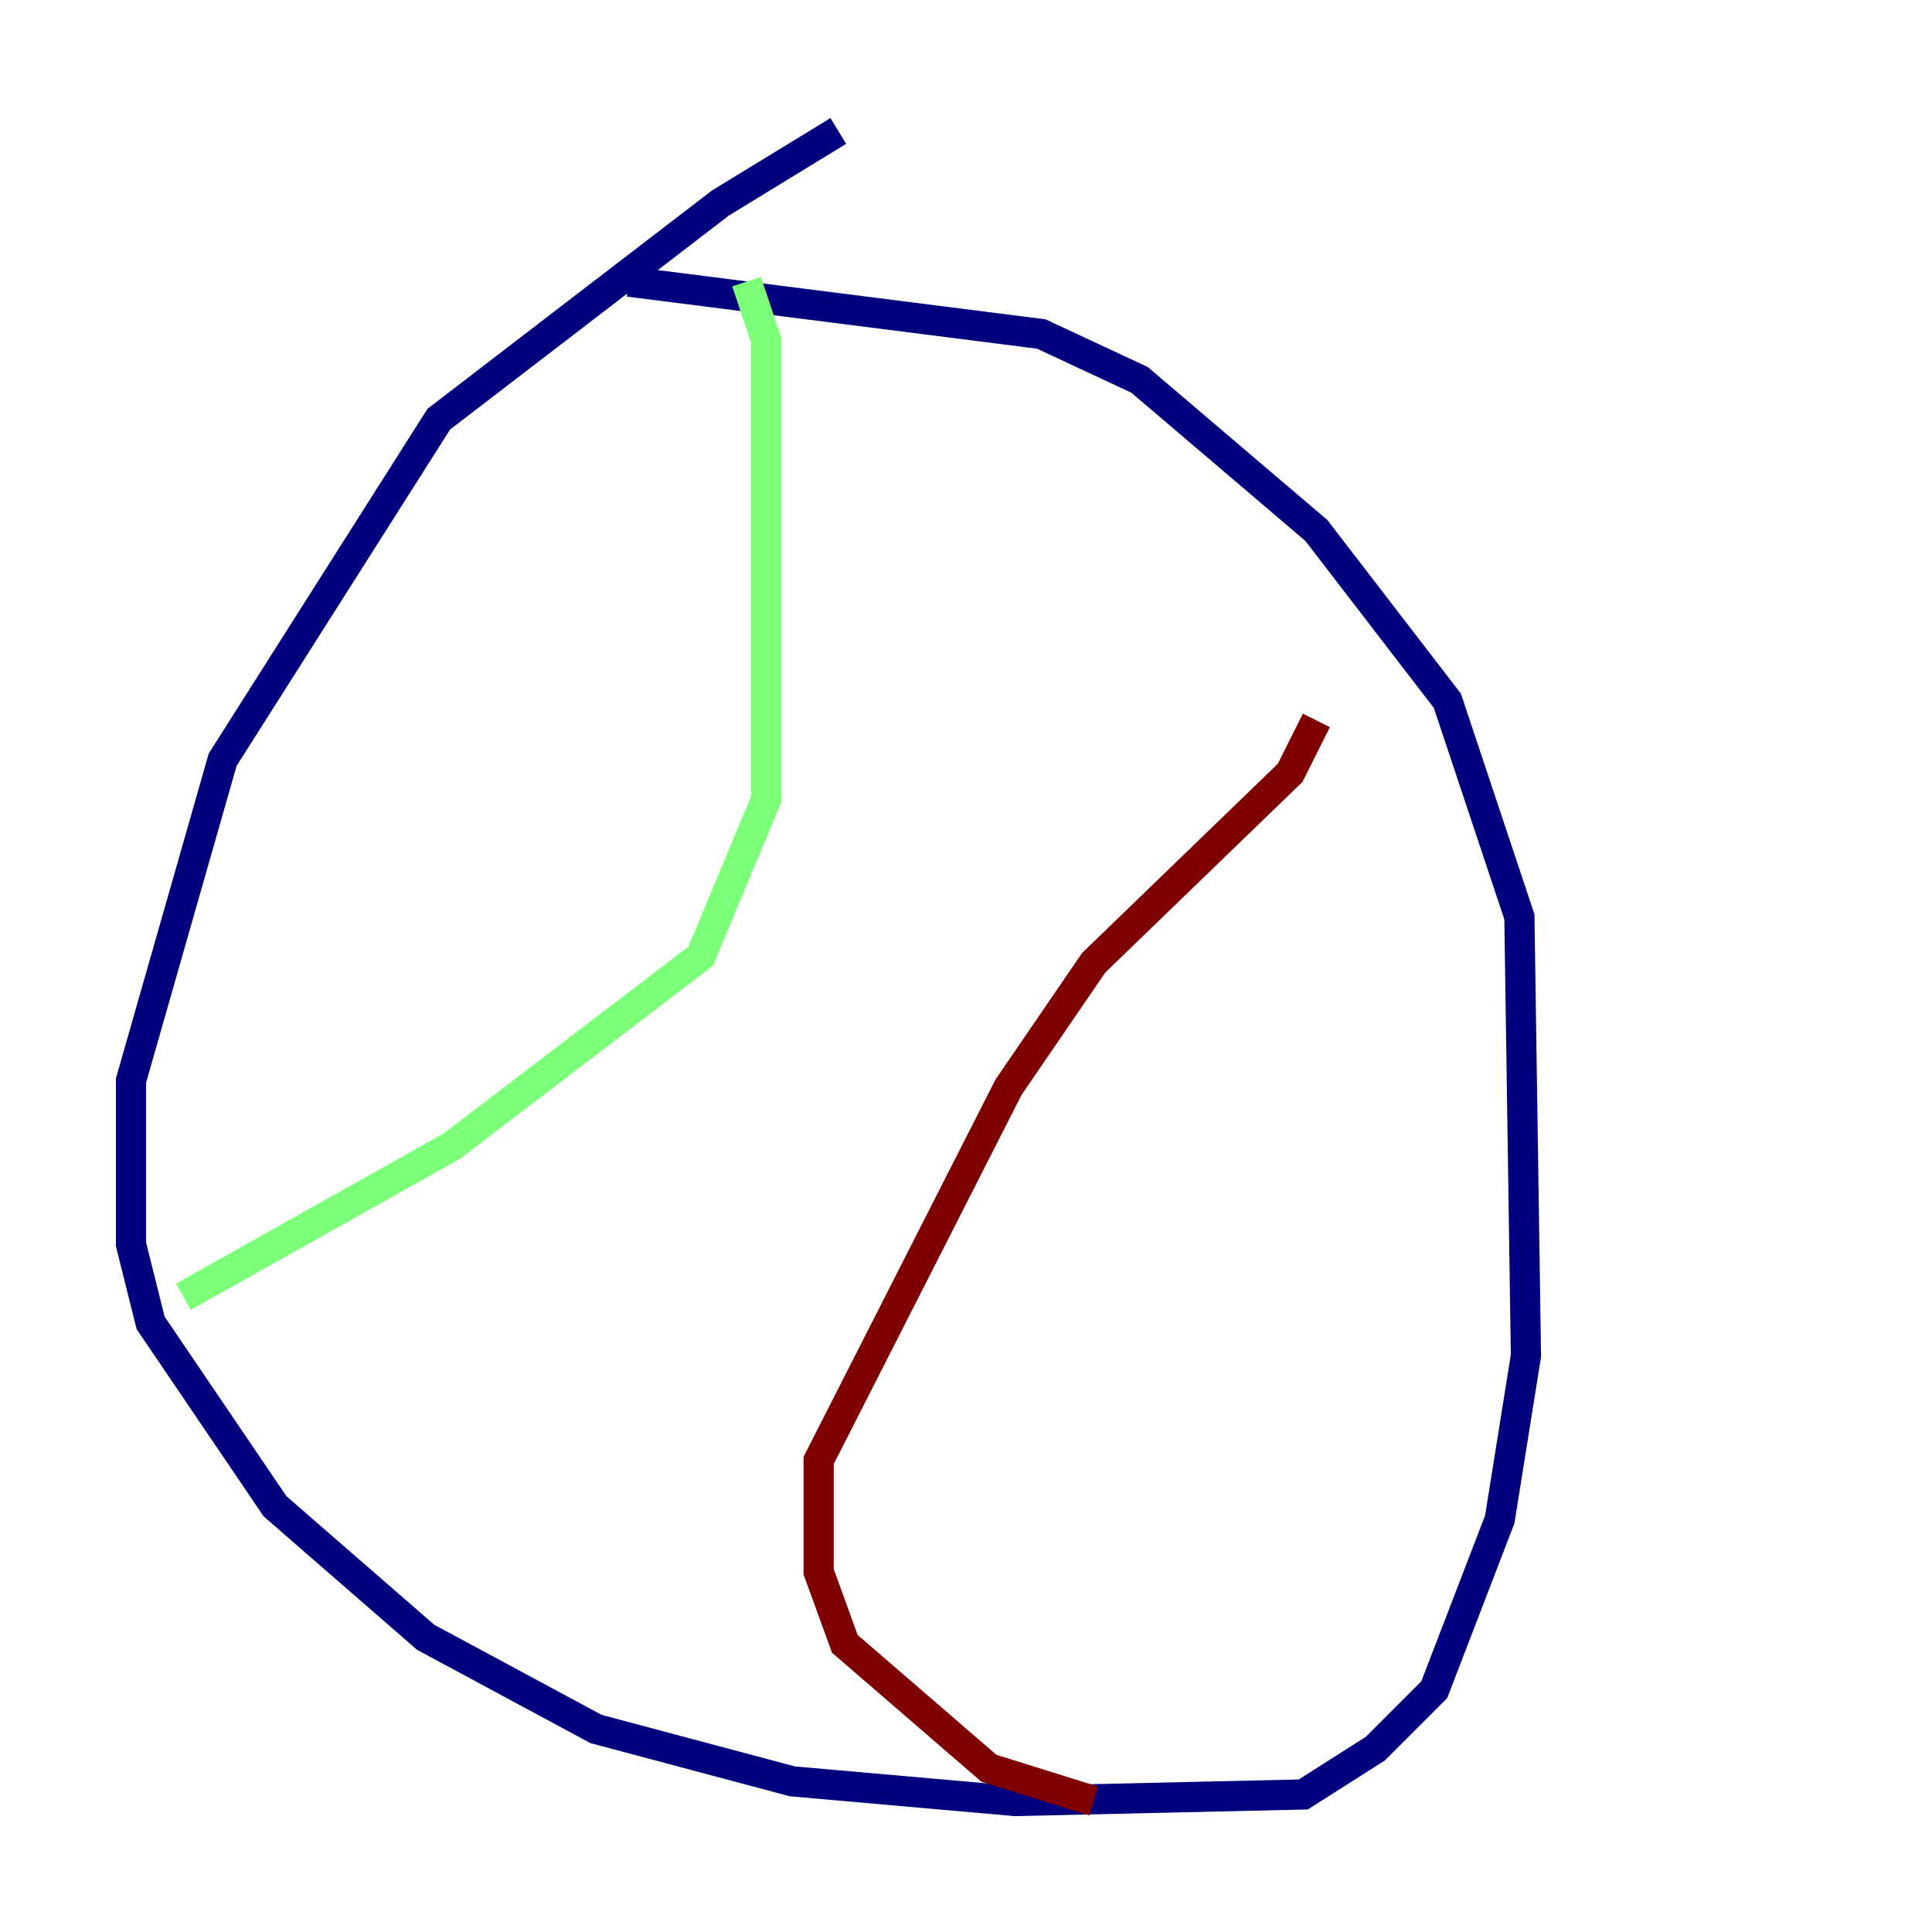 <?xml version="1.0" encoding="utf-8" ?>
<svg baseProfile="tiny" height="128" version="1.2" viewBox="0,0,128,128" width="128" xmlns="http://www.w3.org/2000/svg" xmlns:ev="http://www.w3.org/2001/xml-events" xmlns:xlink="http://www.w3.org/1999/xlink"><defs /><polyline fill="none" points="55.539,8.678 47.729,13.451 29.071,27.77 14.752,50.332 8.678,71.593 8.678,82.441 9.98,87.647 18.224,99.797 28.203,108.475 39.485,114.549 52.502,118.02 67.254,119.322 86.346,118.888 91.119,115.851 95.024,111.946 99.363,100.664 101.098,89.817 100.664,60.746 95.891,46.427 87.214,35.146 75.498,25.166 68.99,22.129 41.654,18.658" stroke="#00007f" stroke-width="2" /><polyline fill="none" points="49.464,18.658 50.766,22.563 50.766,52.936 46.427,63.349 29.939,75.932 12.149,85.912" stroke="#7cff79" stroke-width="2" /><polyline fill="none" points="87.214,47.729 85.478,51.2 72.461,63.783 66.82,72.027 54.237,96.759 54.237,104.136 55.973,108.909 65.519,117.153 72.461,119.322" stroke="#7f0000" stroke-width="2" /></svg>